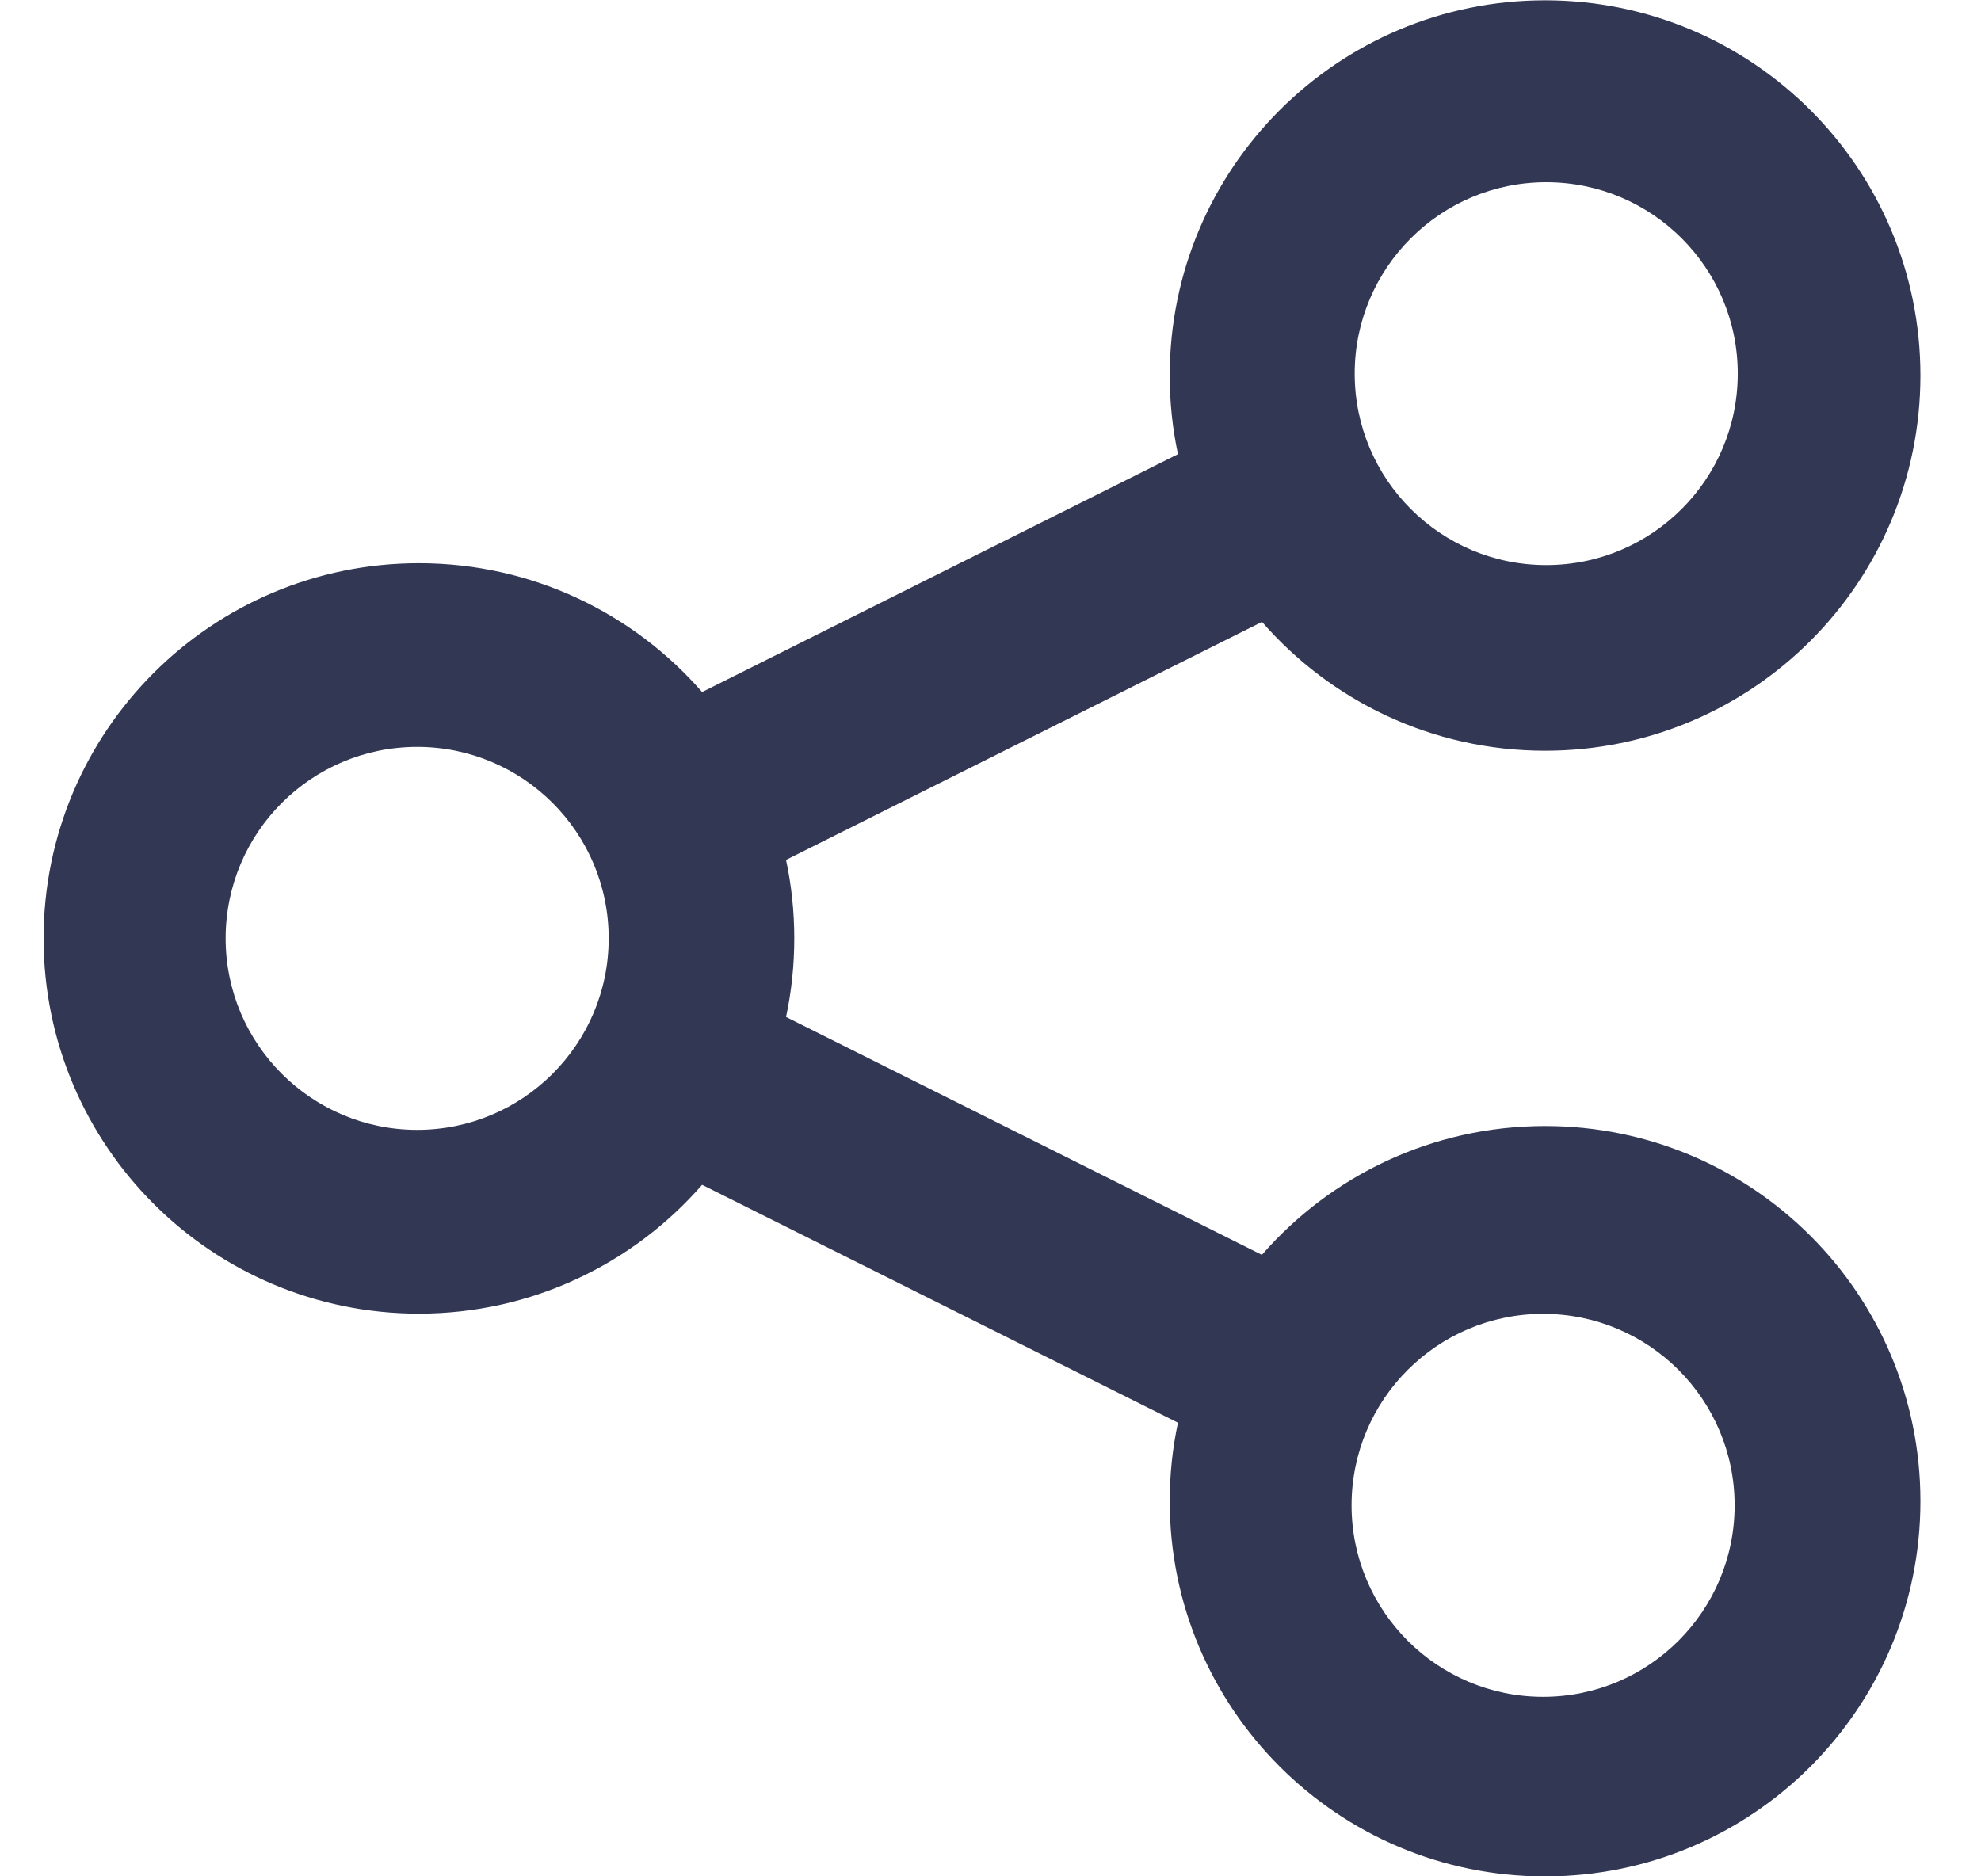 <svg width="19" height="18" viewBox="0 0 19 18" fill="none" xmlns="http://www.w3.org/2000/svg">
<path fill-rule="evenodd" clip-rule="evenodd" d="M11.298 4.357C11.246 4.114 11.219 3.861 11.219 3.602C11.219 1.614 12.831 0.003 14.819 0.003C16.807 0.003 18.419 1.614 18.419 3.602C18.419 5.59 16.807 7.202 14.819 7.202C13.735 7.202 12.764 6.723 12.104 5.966L7.539 8.249C7.591 8.492 7.618 8.744 7.618 9.002C7.618 9.261 7.591 9.513 7.539 9.756L12.103 12.038C12.763 11.28 13.735 10.802 14.819 10.802C16.807 10.802 18.419 12.413 18.419 14.401C18.419 16.389 16.807 18.001 14.819 18.001C12.831 18.001 11.219 16.389 11.219 14.401C11.219 14.143 11.246 13.891 11.298 13.648L6.734 11.366C6.074 12.123 5.102 12.602 4.018 12.602C2.03 12.602 0.418 10.99 0.418 9.002C0.418 7.014 2.03 5.403 4.018 5.403C5.102 5.403 6.074 5.882 6.734 6.639L11.298 4.357ZM14.83 5.421C15.845 5.421 16.667 4.599 16.667 3.584C16.667 2.57 15.845 1.748 14.83 1.748C13.816 1.748 12.993 2.57 12.993 3.584C12.993 4.599 13.816 5.421 14.83 5.421ZM16.637 14.441C16.637 15.455 15.815 16.278 14.8 16.278C13.786 16.278 12.963 15.455 12.963 14.441C12.963 13.426 13.786 12.604 14.8 12.604C15.815 12.604 16.637 13.426 16.637 14.441ZM4.001 10.839C5.016 10.839 5.838 10.016 5.838 9.002C5.838 7.987 5.016 7.165 4.001 7.165C2.987 7.165 2.164 7.987 2.164 9.002C2.164 10.016 2.987 10.839 4.001 10.839Z" fill="#323754"/>
</svg>
